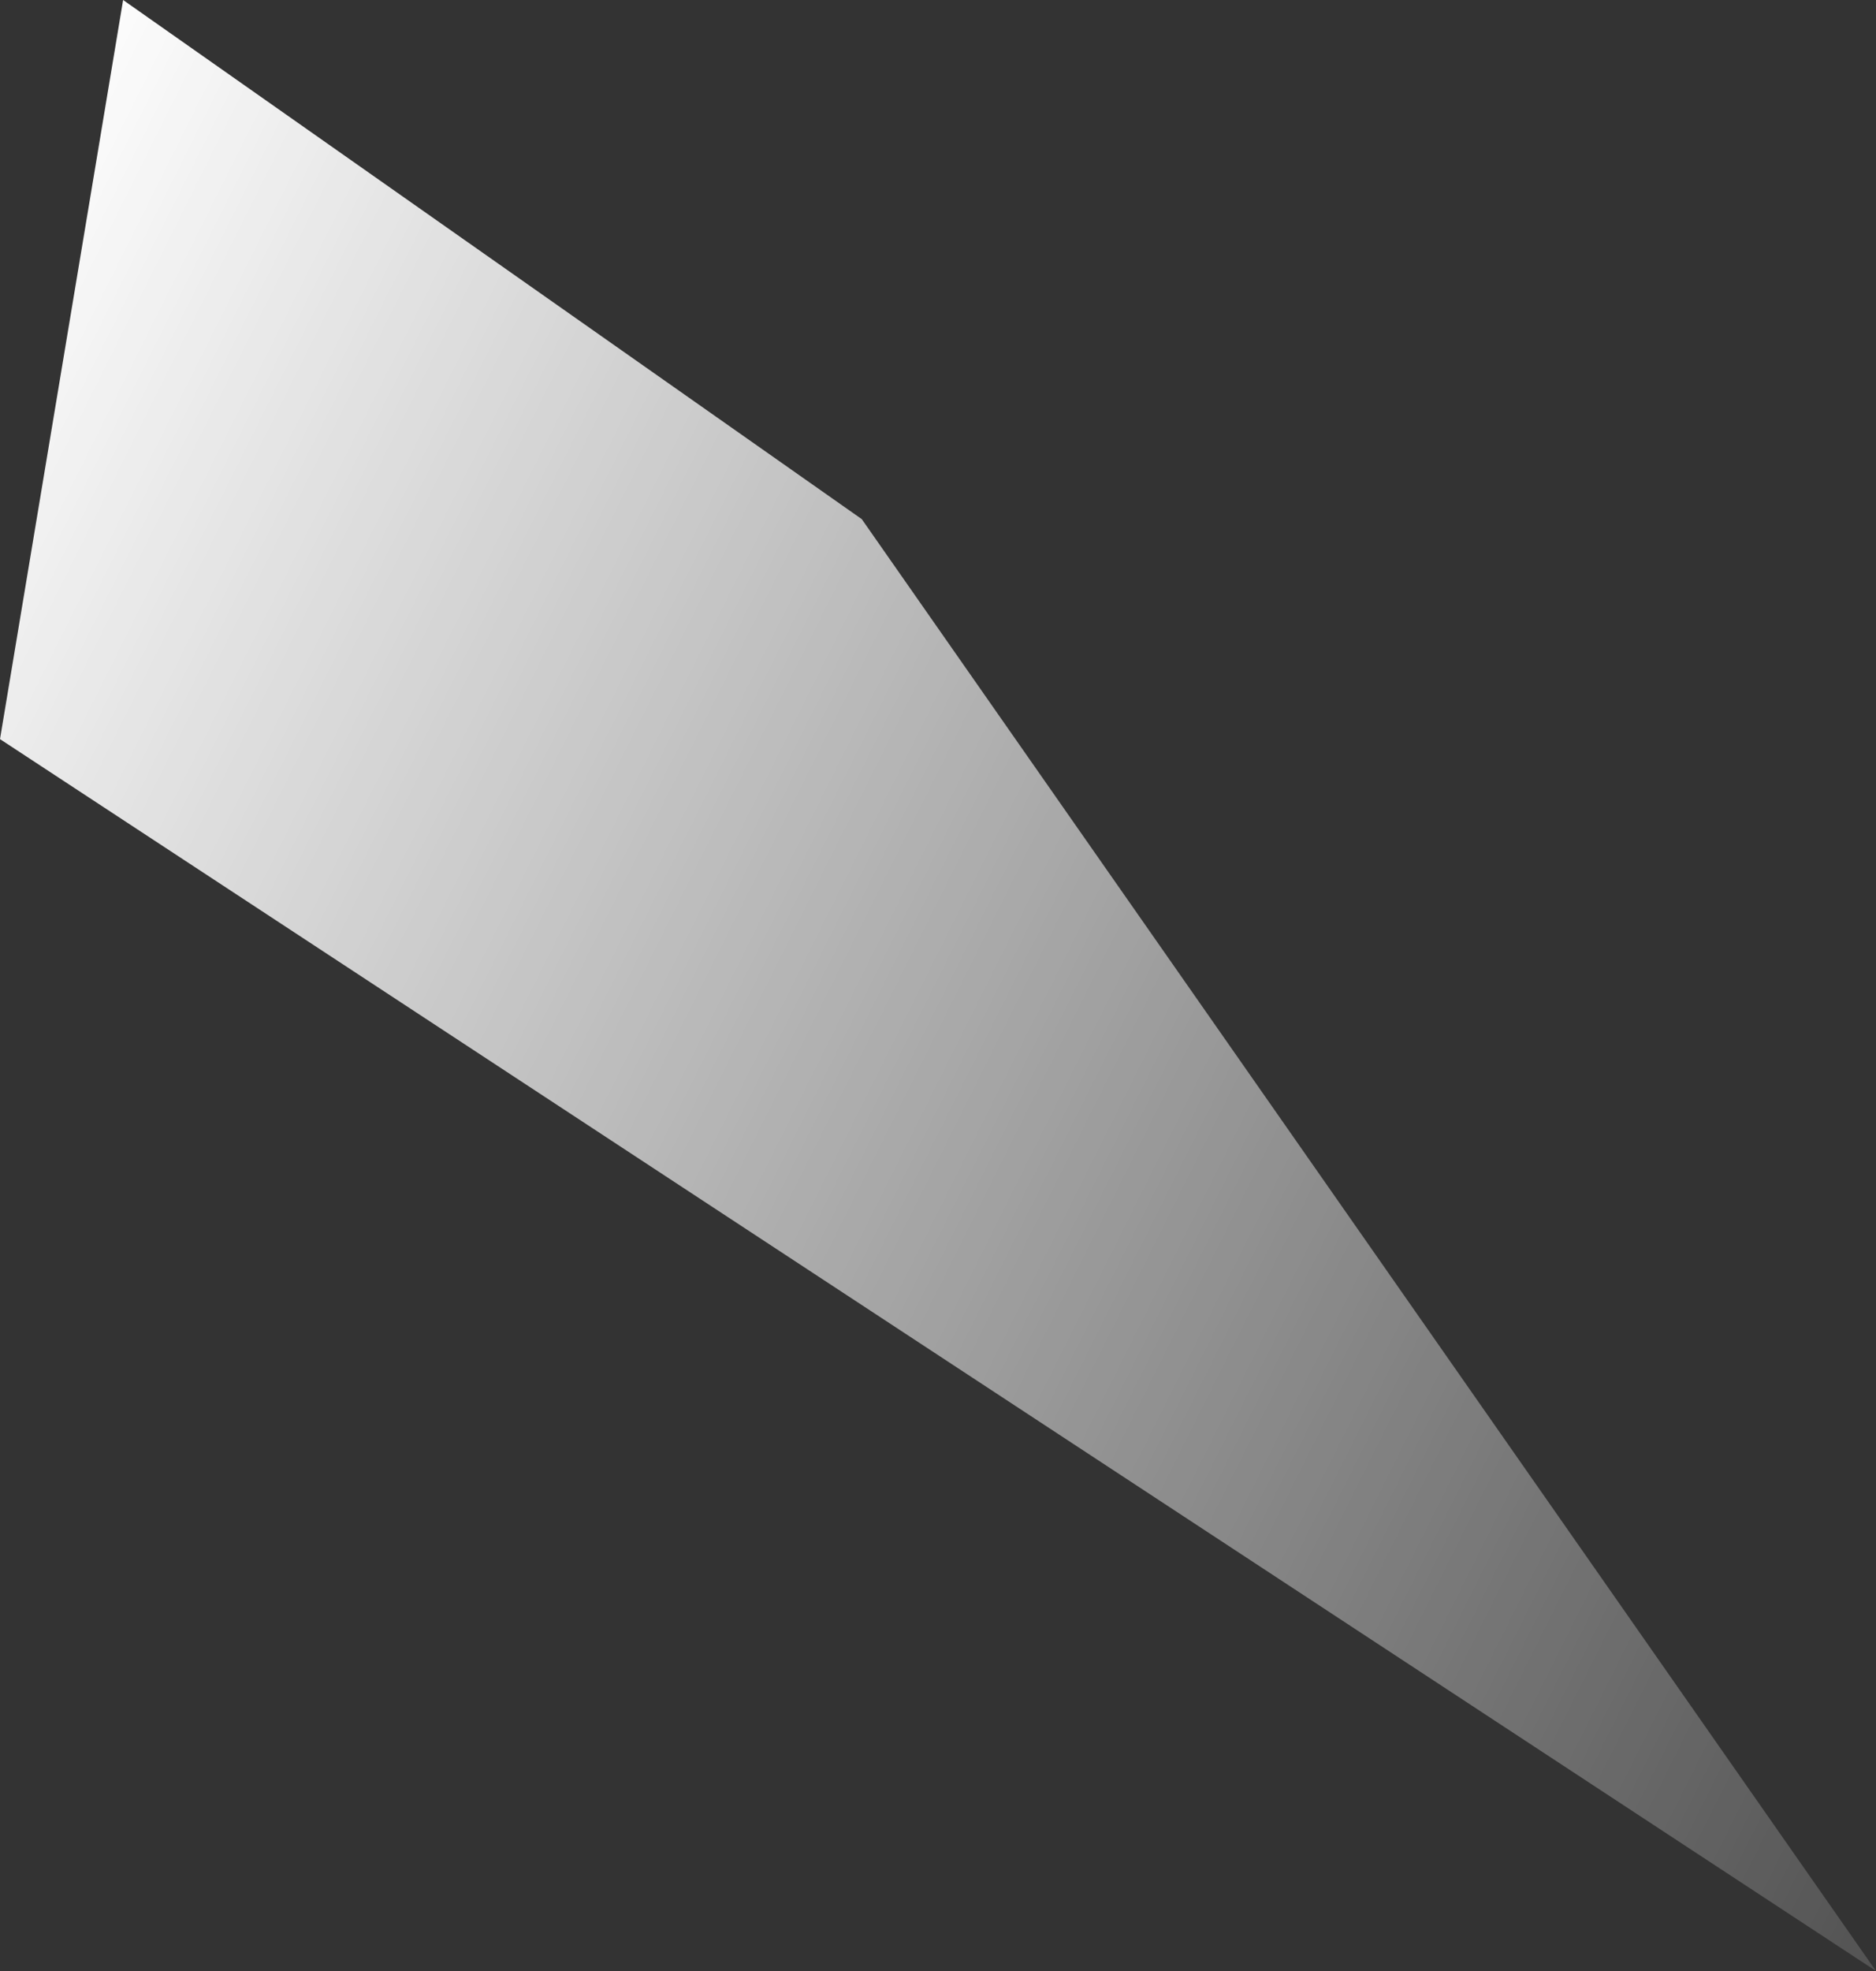 <?xml version="1.0" encoding="UTF-8" standalone="no"?>
<svg xmlns:xlink="http://www.w3.org/1999/xlink" height="33.6px" width="32.0px" xmlns="http://www.w3.org/2000/svg">
  <rect width="100%" height="100%" fill="#333333" stroke="none"/>
  <g transform="matrix(1.0, 0.0, 0.0, 1.0, 16.0, 16.8)">
    <path d="M-13.9 -16.8 L-1.3 -7.95 16.0 16.8 -16.0 -4.2 -13.9 -16.8" fill="url(#gradient0)" fill-rule="evenodd" stroke="none"/>
  </g>
  <defs>
    <linearGradient gradientTransform="matrix(-0.023, -0.013, 0.004, -0.008, 1.05, 0.0)" gradientUnits="userSpaceOnUse" id="gradient0" spreadMethod="pad" x1="-819.2" x2="819.2">
      <stop offset="0.0" stop-color="#ffffff" stop-opacity="0.141"/>
      <stop offset="1.0" stop-color="#ffffff"/>
    </linearGradient>
  </defs>
</svg>
